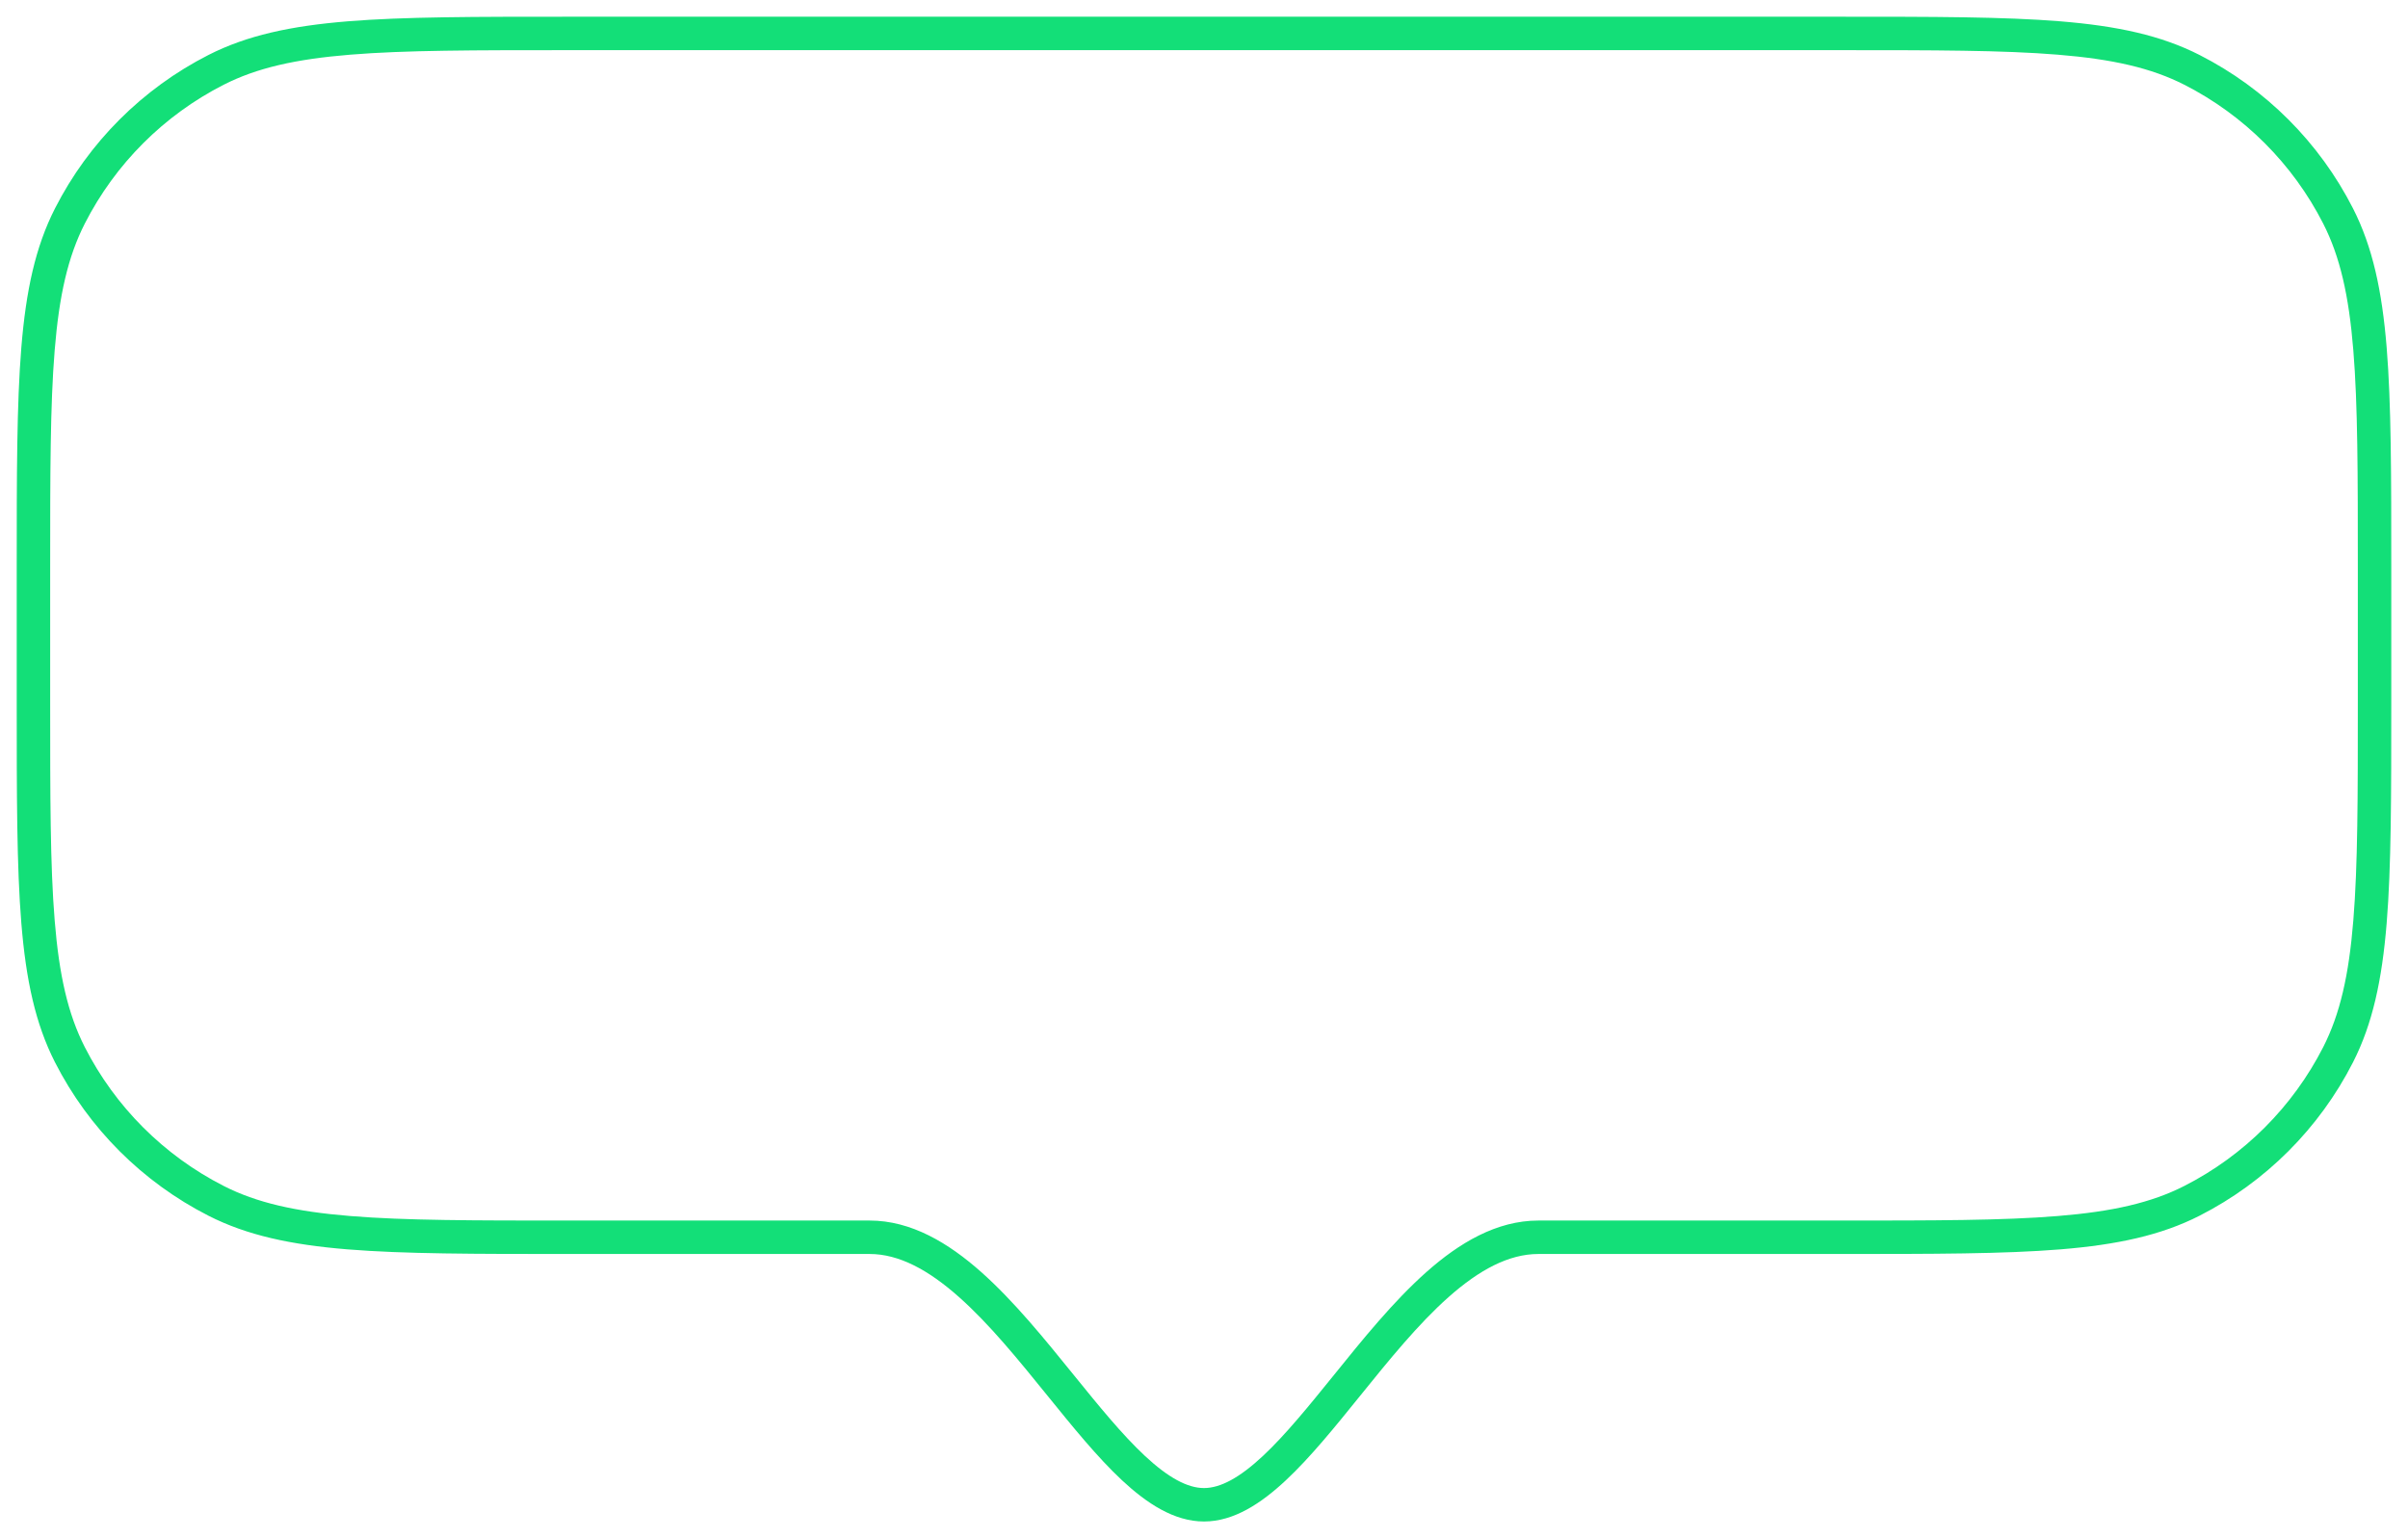 <svg width="72" height="46" viewBox="0 0 72 46" fill="none" xmlns="http://www.w3.org/2000/svg">
<path d="M2.09 6.46L2.535 6.687L2.09 6.46ZM2.09 31.54L1.644 31.767H1.644L2.09 31.54ZM6.46 35.91L6.687 35.465H6.687L6.46 35.91ZM31.707 41.421L31.318 41.735L31.707 41.421ZM40.277 41.43L39.888 41.116L40.277 41.43ZM65.54 35.91L65.313 35.465L65.54 35.91ZM69.91 31.54L69.465 31.313L69.91 31.54ZM69.91 6.46L69.465 6.687V6.687L69.91 6.46ZM65.54 2.09L65.313 2.535V2.535L65.54 2.09ZM6.46 2.09L6.687 2.535L6.46 2.09ZM1.5 17C1.5 14.191 1.5 12.115 1.635 10.473C1.768 8.836 2.032 7.674 2.535 6.687L1.644 6.233C1.058 7.385 0.777 8.693 0.638 10.391C0.5 12.084 0.5 14.208 0.5 17H1.5ZM1.5 21V17H0.5V21H1.5ZM2.535 31.313C2.032 30.326 1.768 29.164 1.635 27.527C1.5 25.885 1.5 23.808 1.5 21H0.5C0.5 23.792 0.5 25.916 0.638 27.609C0.777 29.307 1.058 30.615 1.644 31.767L2.535 31.313ZM6.687 35.465C4.9 34.554 3.446 33.1 2.535 31.313L1.644 31.767C2.651 33.743 4.257 35.349 6.233 36.356L6.687 35.465ZM17 36.5C14.191 36.5 12.115 36.5 10.473 36.365C8.836 36.232 7.674 35.968 6.687 35.465L6.233 36.356C7.385 36.942 8.693 37.223 10.391 37.362C12.084 37.5 14.208 37.5 17 37.5V36.5ZM26 36.5H17V37.5H26V36.5ZM26 37.5C26.881 37.5 27.76 37.976 28.672 38.786C29.581 39.592 30.45 40.663 31.318 41.735L32.095 41.106C31.239 40.049 30.318 38.909 29.336 38.038C28.358 37.17 27.246 36.5 26 36.5V37.5ZM31.318 41.735C32.061 42.652 32.809 43.578 33.551 44.27C34.281 44.95 35.102 45.5 36 45.5V44.5C35.504 44.5 34.927 44.185 34.233 43.538C33.553 42.904 32.851 42.039 32.095 41.106L31.318 41.735ZM36 45.5C36.897 45.5 37.715 44.952 38.442 44.273C39.182 43.583 39.926 42.66 40.666 41.744L39.888 41.116C39.135 42.047 38.437 42.909 37.76 43.542C37.069 44.187 36.495 44.5 36 44.5V45.5ZM40.666 41.744C41.534 40.67 42.402 39.597 43.313 38.789C44.227 37.978 45.111 37.5 46 37.5V36.5C44.746 36.5 43.63 37.171 42.649 38.041C41.664 38.915 40.743 40.057 39.888 41.116L40.666 41.744ZM55 36.5H46V37.5H55V36.5ZM65.313 35.465C64.326 35.968 63.164 36.232 61.527 36.365C59.885 36.5 57.809 36.5 55 36.5V37.5C57.792 37.5 59.916 37.5 61.609 37.362C63.307 37.223 64.615 36.942 65.767 36.356L65.313 35.465ZM69.465 31.313C68.554 33.1 67.1 34.554 65.313 35.465L65.767 36.356C67.743 35.349 69.349 33.743 70.356 31.767L69.465 31.313ZM70.5 21C70.5 23.808 70.5 25.885 70.365 27.527C70.232 29.164 69.968 30.326 69.465 31.313L70.356 31.767C70.942 30.615 71.223 29.307 71.362 27.609C71.5 25.916 71.5 23.792 71.5 21H70.5ZM70.5 17V21H71.5V17H70.5ZM69.465 6.687C69.968 7.674 70.232 8.836 70.365 10.473C70.5 12.115 70.5 14.191 70.5 17H71.5C71.5 14.208 71.5 12.084 71.362 10.391C71.223 8.693 70.942 7.385 70.356 6.233L69.465 6.687ZM65.313 2.535C67.1 3.446 68.554 4.9 69.465 6.687L70.356 6.233C69.349 4.257 67.743 2.651 65.767 1.644L65.313 2.535ZM55 1.5C57.809 1.5 59.885 1.5 61.527 1.635C63.164 1.768 64.326 2.032 65.313 2.535L65.767 1.644C64.615 1.058 63.307 0.777 61.609 0.638C59.916 0.5 57.792 0.5 55 0.5V1.5ZM17 1.5H55V0.5H17V1.5ZM6.687 2.535C7.674 2.032 8.836 1.768 10.473 1.635C12.115 1.5 14.191 1.5 17 1.5V0.5C14.208 0.5 12.084 0.5 10.391 0.638C8.693 0.777 7.385 1.058 6.233 1.644L6.687 2.535ZM2.535 6.687C3.446 4.9 4.9 3.446 6.687 2.535L6.233 1.644C4.257 2.651 2.651 4.257 1.644 6.233L2.535 6.687Z" fill="#13DF78"/>
</svg>
